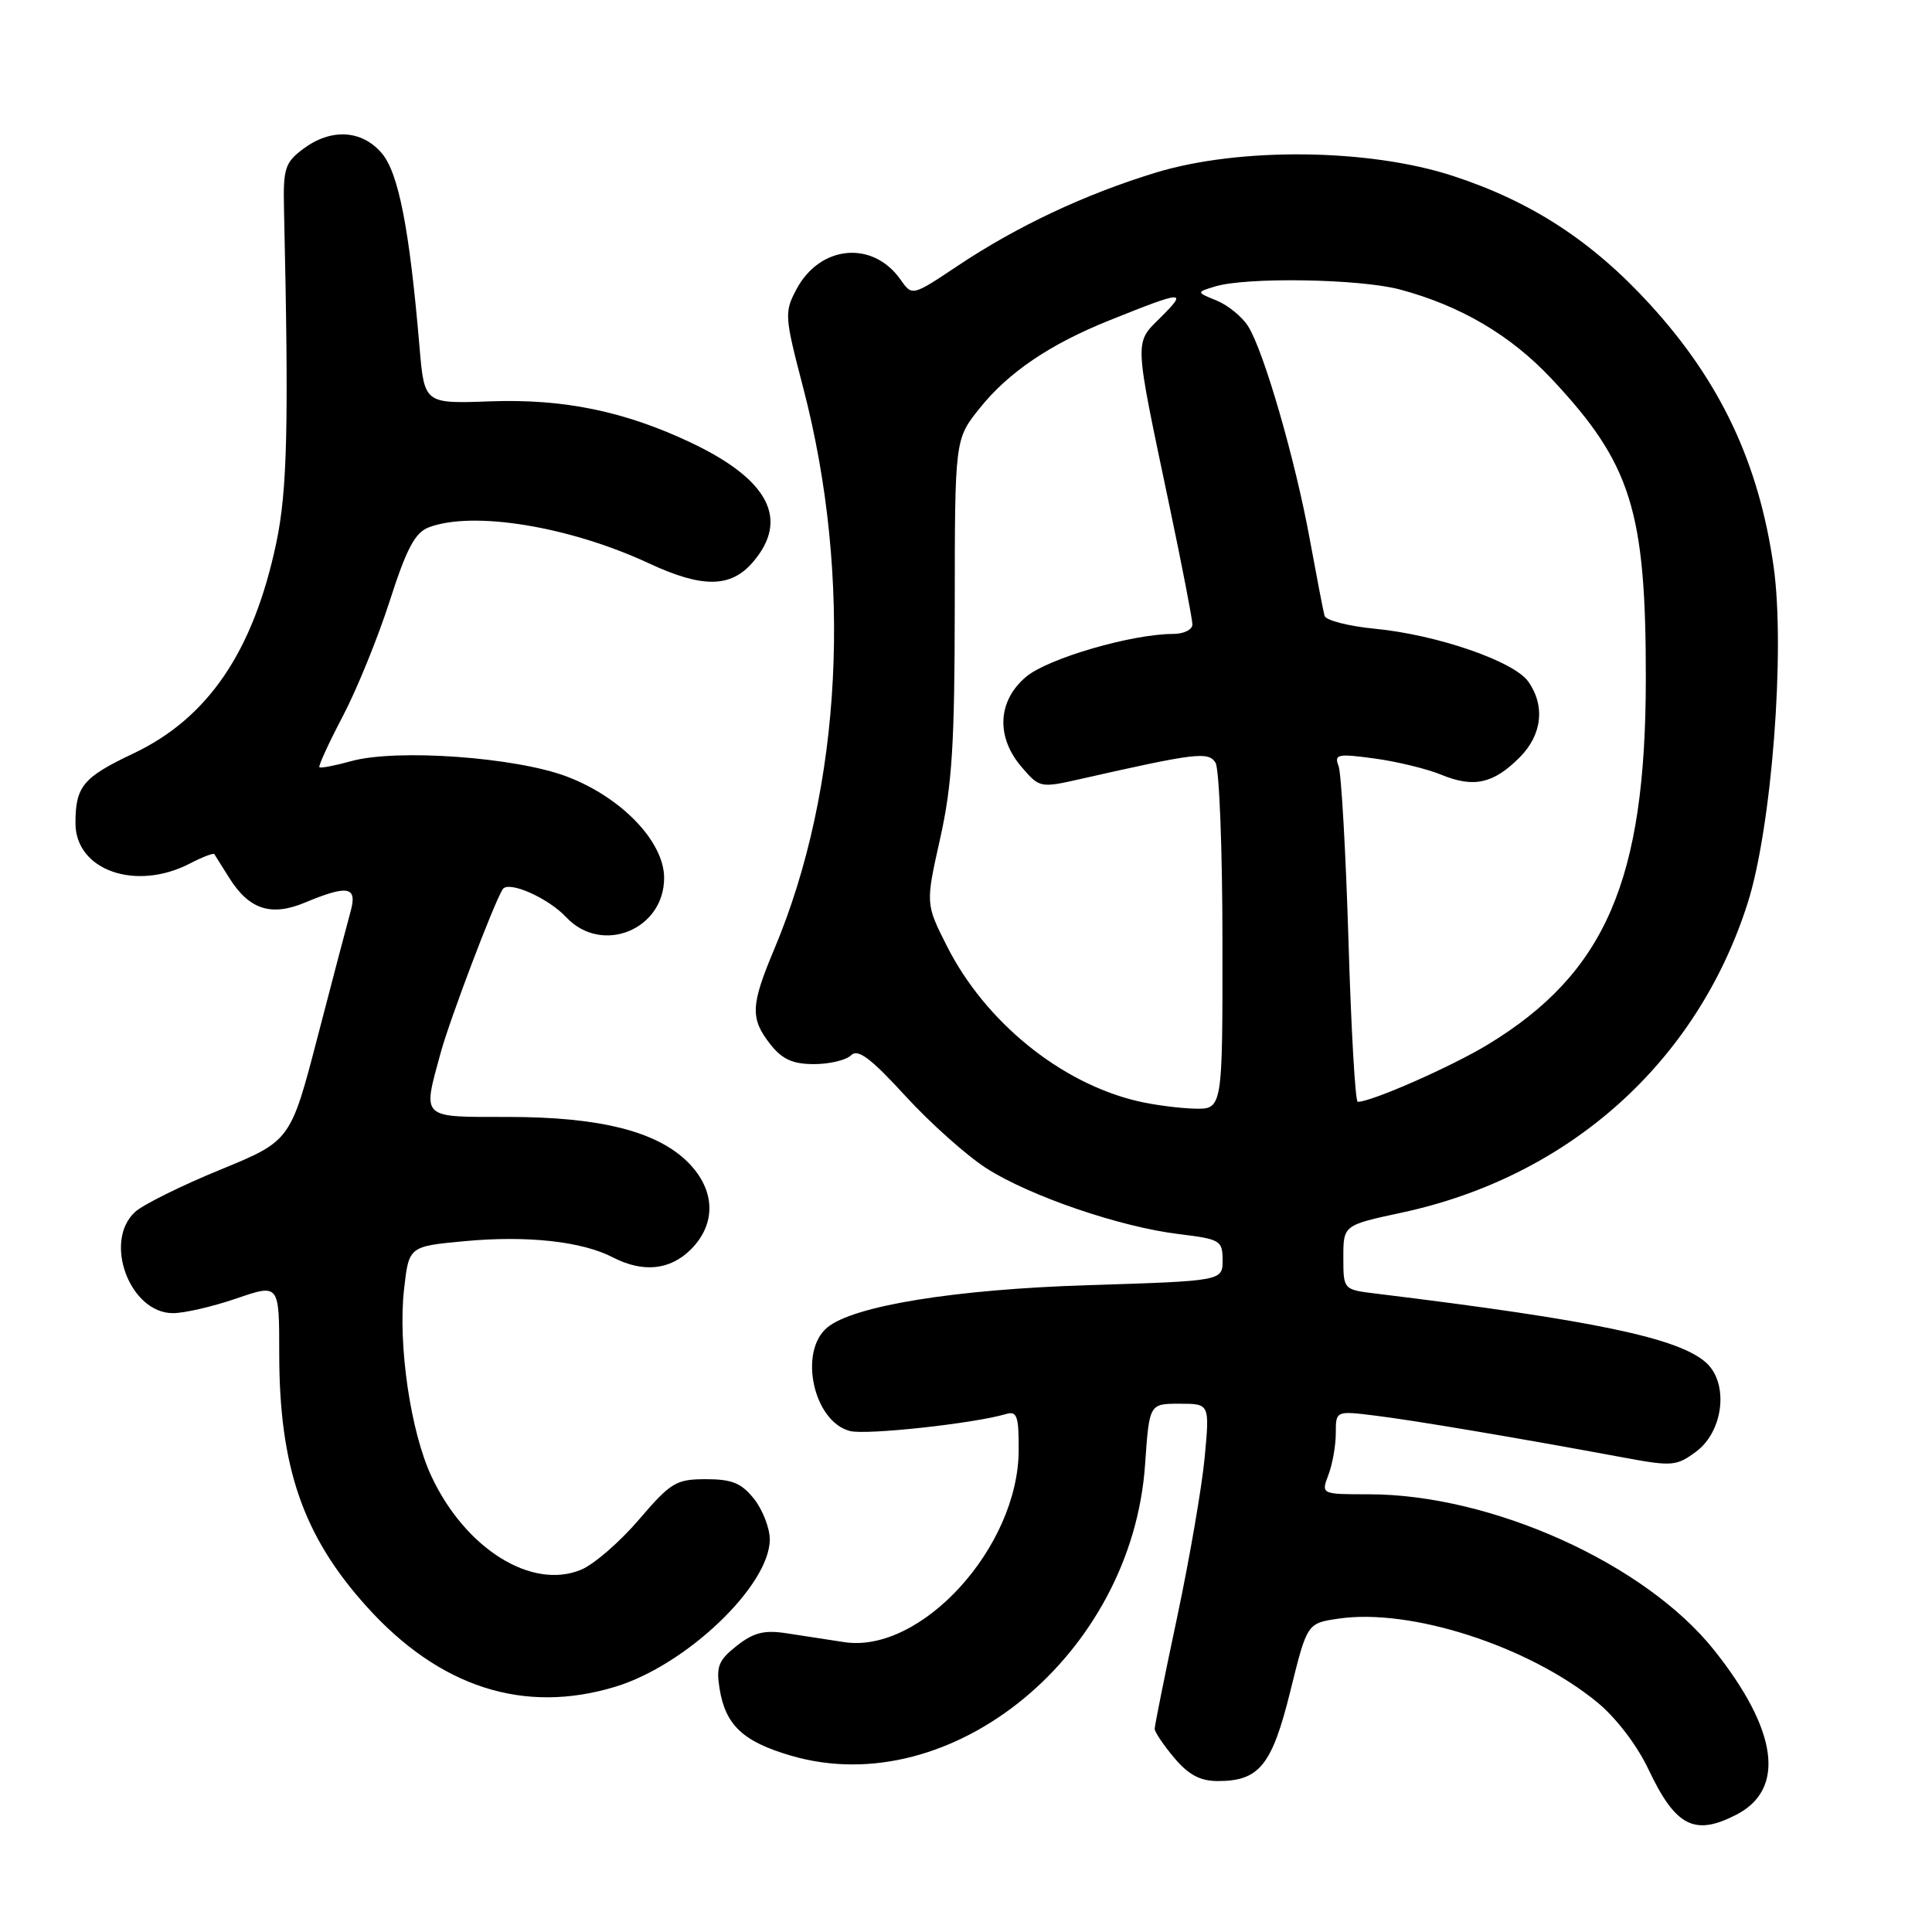 <?xml version="1.0" encoding="UTF-8" standalone="no"?>
<!DOCTYPE svg PUBLIC "-//W3C//DTD SVG 1.1//EN" "http://www.w3.org/Graphics/SVG/1.1/DTD/svg11.dtd" >
<svg xmlns="http://www.w3.org/2000/svg" xmlns:xlink="http://www.w3.org/1999/xlink" version="1.1" viewBox="0 0 256 256">
 <g >
 <path fill="currentColor"
d=" M 230.09 240.45 C 236.64 237.07 235.57 229.25 227.12 218.64 C 217.99 207.18 197.64 198.00 181.36 198.00 C 175.05 198.00 175.05 198.00 176.02 195.43 C 176.56 194.02 177.00 191.53 177.00 189.90 C 177.00 186.93 177.00 186.93 182.25 187.58 C 187.33 188.20 201.35 190.57 215.24 193.15 C 221.55 194.32 222.16 194.27 224.74 192.35 C 228.38 189.65 229.10 183.31 226.08 180.57 C 222.45 177.29 211.24 174.94 182.25 171.40 C 178.00 170.88 178.00 170.88 178.00 166.61 C 178.00 162.34 178.00 162.34 185.78 160.67 C 207.91 155.91 224.83 140.78 231.56 119.71 C 234.76 109.69 236.58 86.14 235.01 75.05 C 233.06 61.34 227.95 50.51 218.60 40.30 C 210.96 31.95 202.95 26.73 192.58 23.33 C 181.45 19.67 164.21 19.48 153.09 22.89 C 143.74 25.75 134.76 29.98 126.95 35.19 C 120.87 39.25 120.87 39.25 119.33 37.06 C 115.66 31.82 108.67 32.46 105.54 38.32 C 103.92 41.37 103.95 41.89 106.41 51.31 C 113.02 76.59 111.59 104.41 102.58 125.80 C 99.46 133.22 99.39 134.95 102.07 138.37 C 103.65 140.37 105.04 141.00 107.87 141.00 C 109.92 141.00 112.13 140.47 112.77 139.83 C 113.67 138.93 115.36 140.19 119.96 145.21 C 123.26 148.82 128.11 153.14 130.73 154.82 C 136.52 158.51 148.44 162.59 156.25 163.53 C 161.69 164.19 162.00 164.38 162.00 166.98 C 162.00 169.73 162.00 169.73 144.25 170.29 C 126.55 170.84 113.09 173.02 109.62 175.90 C 105.76 179.10 107.80 188.41 112.64 189.62 C 114.82 190.17 129.01 188.63 133.25 187.38 C 134.76 186.93 135.00 187.58 134.98 192.18 C 134.93 205.01 122.05 219.15 111.86 217.59 C 109.74 217.27 106.31 216.74 104.24 216.42 C 101.28 215.96 99.87 216.31 97.63 218.07 C 95.20 219.99 94.87 220.82 95.35 223.78 C 96.14 228.61 98.47 230.79 104.86 232.65 C 126.14 238.83 150.01 219.17 151.73 194.04 C 152.29 186.00 152.29 186.00 156.29 186.00 C 160.29 186.00 160.29 186.00 159.63 193.07 C 159.27 196.96 157.63 206.48 155.99 214.23 C 154.34 221.98 153.00 228.66 153.00 229.08 C 153.00 229.50 154.17 231.23 155.59 232.92 C 157.48 235.17 159.03 236.00 161.37 236.00 C 166.87 236.00 168.55 233.91 170.98 224.07 C 173.20 215.09 173.20 215.09 177.35 214.48 C 186.91 213.06 202.55 218.11 211.63 225.55 C 214.13 227.60 216.92 231.25 218.44 234.47 C 222.02 242.03 224.54 243.32 230.09 240.45 Z  M 81.57 223.49 C 90.96 220.63 102.00 210.08 102.00 203.98 C 102.00 202.49 101.07 200.08 99.93 198.63 C 98.26 196.52 97.01 196.00 93.55 196.00 C 89.58 196.00 88.89 196.42 84.66 201.36 C 82.14 204.31 78.69 207.30 76.99 208.00 C 70.46 210.71 61.68 205.23 57.18 195.65 C 54.41 189.77 52.71 178.17 53.54 170.83 C 54.18 165.15 54.18 165.15 61.57 164.46 C 69.82 163.69 77.10 164.48 81.19 166.60 C 85.20 168.67 88.78 168.31 91.55 165.55 C 94.95 162.14 94.80 157.65 91.16 154.01 C 87.06 149.91 79.49 148.00 67.32 148.00 C 55.63 148.00 55.98 148.33 58.39 139.50 C 59.59 135.11 65.39 119.79 66.60 117.84 C 67.34 116.64 72.61 118.95 75.05 121.56 C 79.74 126.54 88.00 123.21 88.00 116.33 C 88.00 111.54 82.39 105.68 75.17 102.92 C 68.41 100.33 52.56 99.19 46.56 100.85 C 44.39 101.45 42.48 101.82 42.32 101.66 C 42.17 101.50 43.55 98.47 45.41 94.93 C 47.27 91.40 50.07 84.51 51.64 79.63 C 53.87 72.69 54.99 70.57 56.81 69.88 C 62.67 67.65 75.45 69.74 86.00 74.65 C 93.06 77.94 96.83 77.90 99.75 74.50 C 104.63 68.83 101.89 63.55 91.53 58.64 C 82.75 54.49 74.69 52.83 64.96 53.18 C 56.23 53.50 56.23 53.50 55.59 46.00 C 54.26 30.30 52.81 22.89 50.57 20.28 C 47.90 17.19 43.84 16.98 40.16 19.74 C 37.77 21.53 37.51 22.34 37.63 27.62 C 38.28 56.42 38.08 64.98 36.60 71.98 C 33.55 86.37 27.55 95.18 17.61 99.87 C 11.00 103.00 10.00 104.21 10.00 109.08 C 10.00 115.32 17.98 118.13 25.14 114.43 C 26.82 113.56 28.28 113.00 28.40 113.18 C 28.51 113.35 29.39 114.76 30.36 116.30 C 33.01 120.53 35.92 121.48 40.45 119.58 C 46.12 117.22 47.37 117.46 46.46 120.75 C 46.04 122.26 44.08 129.72 42.10 137.33 C 38.50 151.17 38.50 151.17 29.17 155.00 C 24.04 157.10 18.98 159.61 17.92 160.57 C 13.64 164.45 17.18 174.00 22.92 174.00 C 24.44 174.00 28.23 173.12 31.34 172.05 C 37.00 170.11 37.00 170.11 37.00 179.34 C 37.00 194.38 40.14 203.49 48.54 212.83 C 58.20 223.58 69.42 227.20 81.57 223.49 Z  M 150.75 145.91 C 140.53 143.51 130.55 135.40 125.48 125.38 C 122.64 119.76 122.64 119.76 124.57 111.13 C 126.16 104.03 126.50 98.56 126.51 80.34 C 126.52 58.18 126.52 58.18 129.84 54.06 C 133.64 49.32 139.13 45.61 147.00 42.45 C 156.89 38.48 157.40 38.45 153.86 41.99 C 150.26 45.59 150.21 44.44 154.95 67.00 C 156.63 74.97 158.00 82.06 158.00 82.75 C 158.00 83.44 156.85 84.00 155.45 84.00 C 149.98 84.00 138.87 87.24 135.97 89.67 C 132.17 92.87 131.94 97.66 135.39 101.66 C 137.74 104.40 137.86 104.42 143.14 103.23 C 158.50 99.75 160.11 99.56 161.06 101.06 C 161.56 101.85 161.98 112.51 161.98 124.75 C 162.00 147.00 162.00 147.00 158.25 146.90 C 156.19 146.84 152.81 146.40 150.75 145.91 Z  M 178.68 124.62 C 178.32 112.87 177.73 102.47 177.37 101.51 C 176.76 99.94 177.22 99.84 182.10 100.50 C 185.07 100.90 189.07 101.87 190.99 102.66 C 195.26 104.42 197.88 103.85 201.34 100.38 C 204.33 97.40 204.78 93.55 202.51 90.32 C 200.62 87.62 190.40 84.10 182.16 83.31 C 178.67 82.97 175.68 82.20 175.51 81.60 C 175.34 80.99 174.47 76.45 173.56 71.50 C 171.63 60.89 167.44 46.45 165.37 43.21 C 164.56 41.94 162.68 40.42 161.20 39.82 C 158.50 38.72 158.50 38.72 161.00 37.96 C 165.17 36.69 180.18 36.94 185.50 38.36 C 193.53 40.51 200.14 44.40 205.54 50.14 C 216.15 61.43 218.10 67.64 218.08 90.00 C 218.06 116.64 212.73 128.96 197.11 138.43 C 192.29 141.35 181.73 146.00 179.91 146.00 C 179.58 146.00 179.03 136.38 178.68 124.62 Z "/>
</g>
</svg>